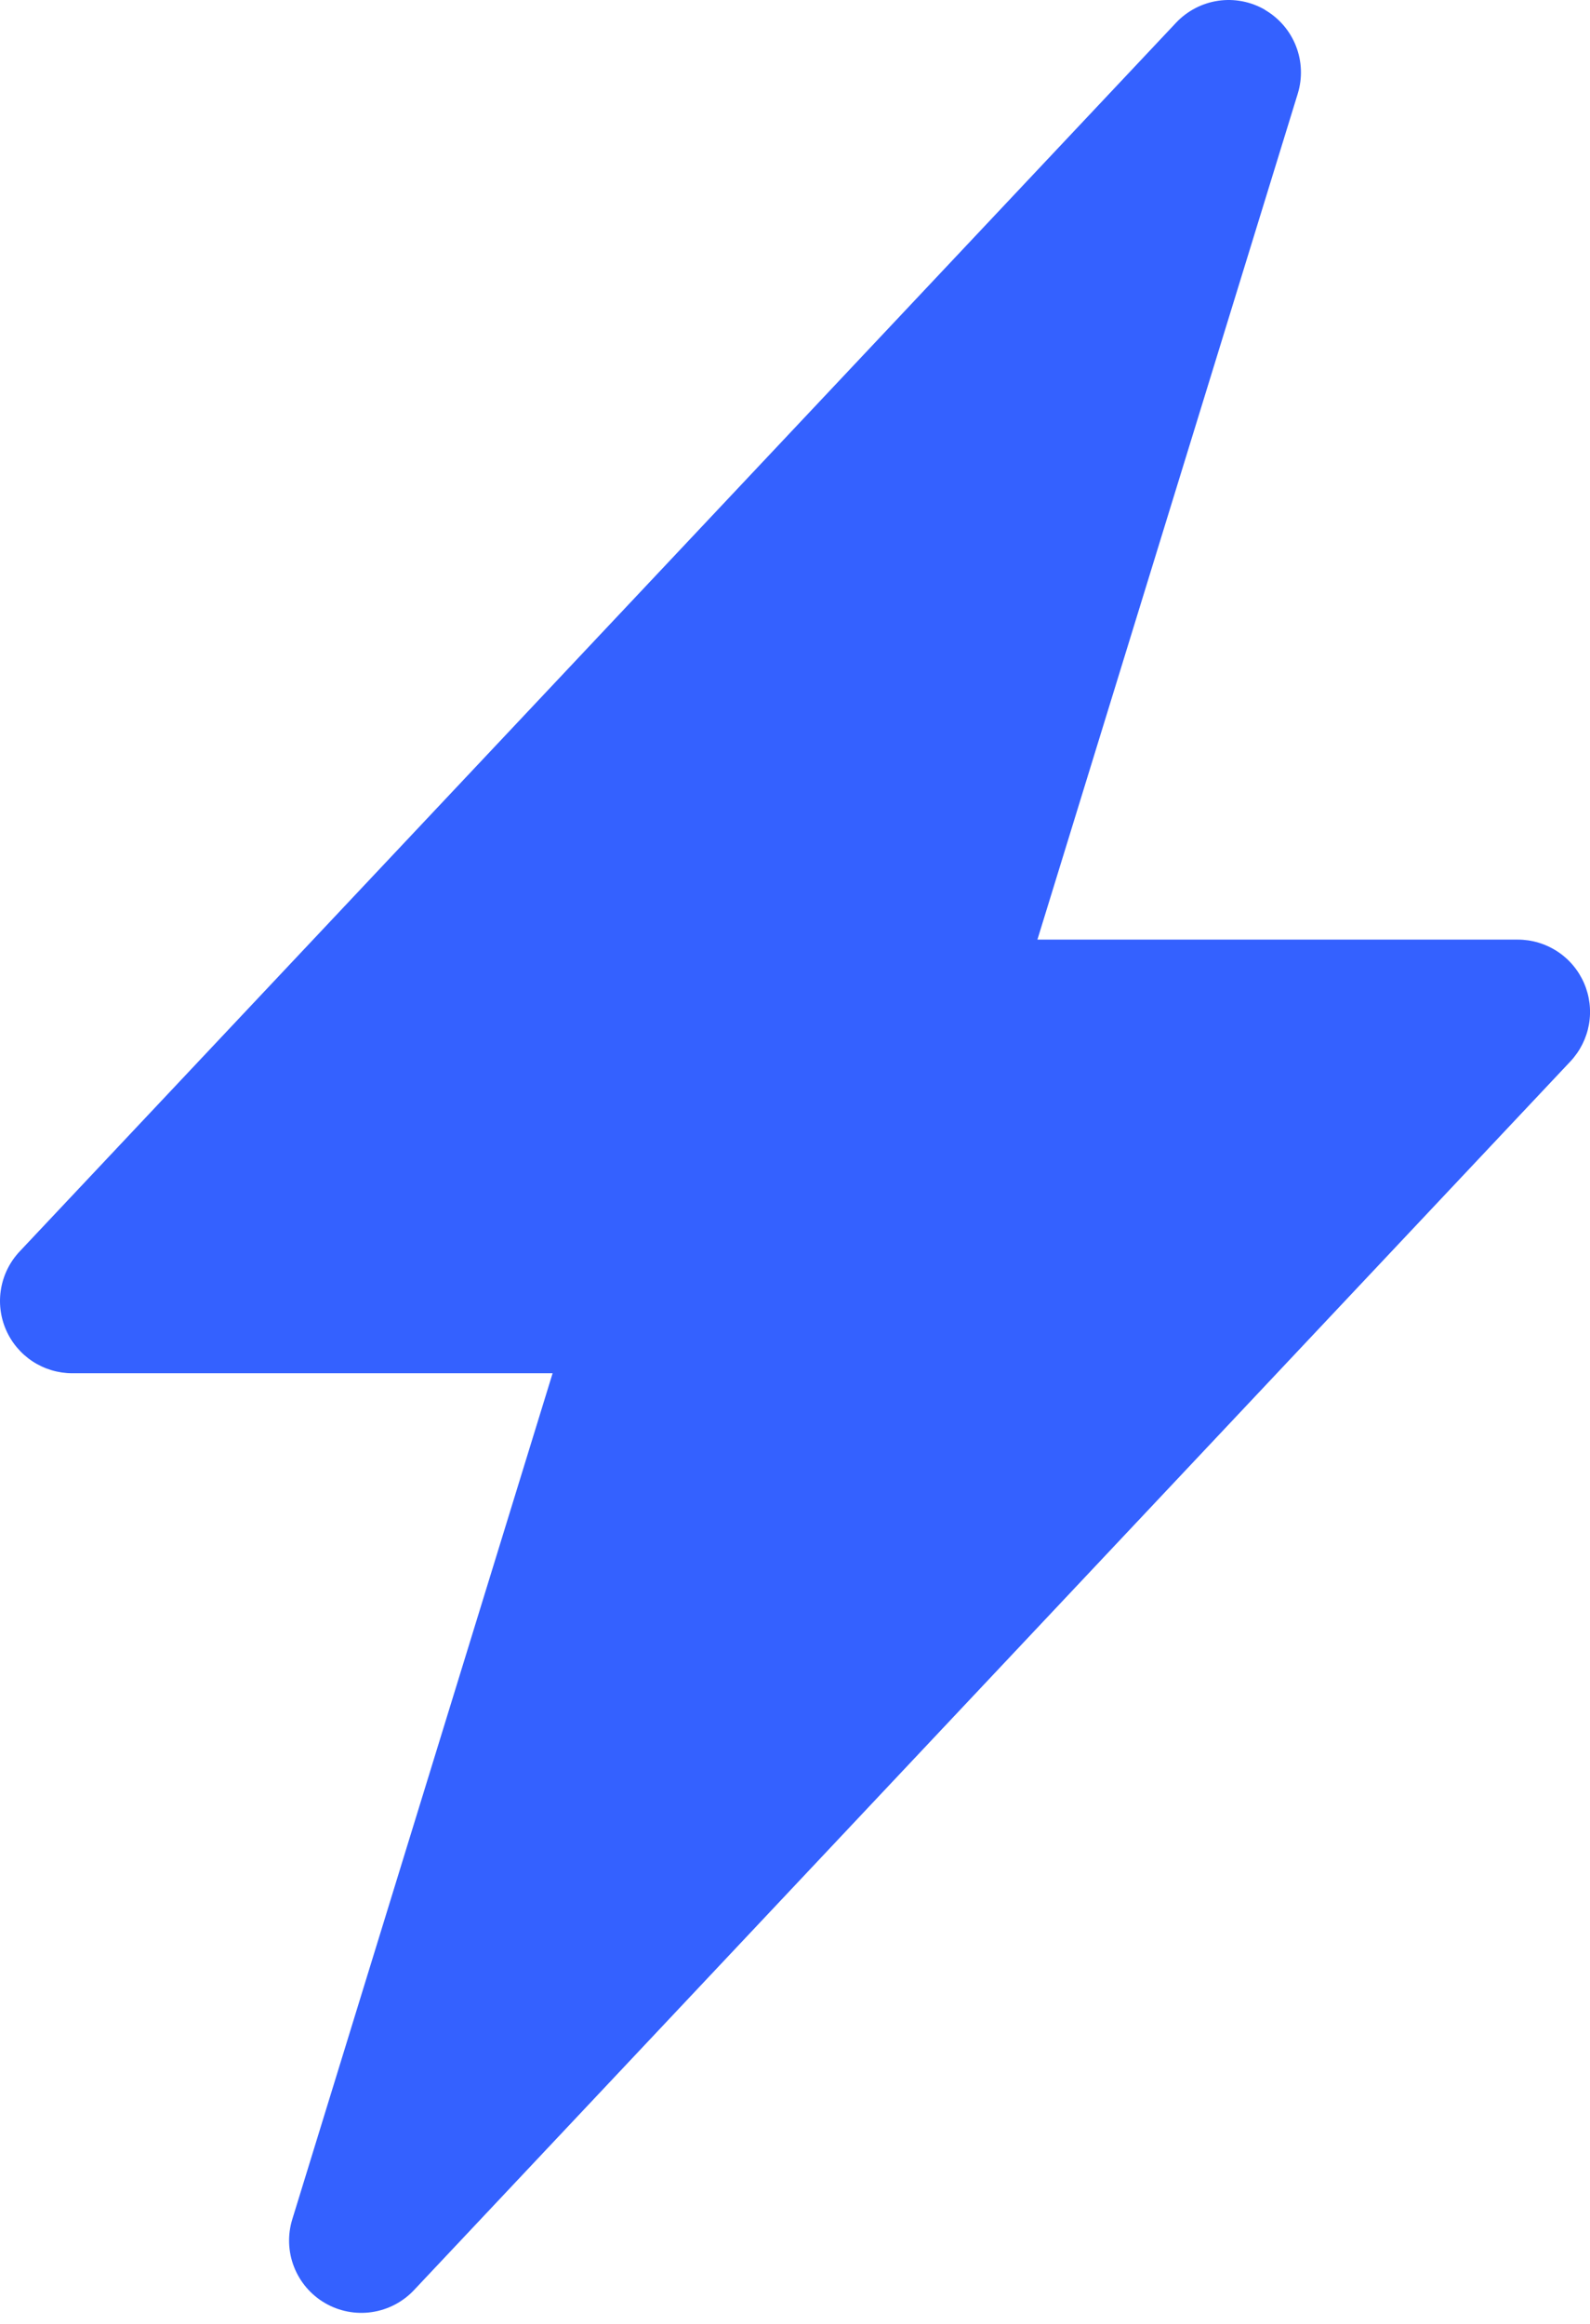 <svg width="65" height="95" viewBox="0 0 65 95" fill="none" xmlns="http://www.w3.org/2000/svg">
<path d="M51.711 0.404C52.289 0.74 52.737 1.261 52.98 1.884C53.224 2.506 53.249 3.193 53.052 3.832L42.41 38.411H62.046C62.623 38.411 63.187 38.58 63.669 38.897C64.152 39.213 64.53 39.665 64.759 40.194C64.988 40.724 65.057 41.309 64.957 41.878C64.856 42.446 64.592 42.972 64.197 43.392L16.924 93.619C16.467 94.105 15.858 94.422 15.198 94.518C14.537 94.615 13.863 94.484 13.286 94.148C12.709 93.812 12.263 93.291 12.02 92.669C11.777 92.047 11.752 91.361 11.949 90.723L22.591 56.138H2.956C2.379 56.138 1.814 55.969 1.332 55.653C0.85 55.336 0.471 54.885 0.242 54.355C0.013 53.825 -0.055 53.24 0.045 52.672C0.145 52.103 0.409 51.577 0.805 51.157L48.077 0.93C48.534 0.445 49.141 0.128 49.801 0.031C50.461 -0.065 51.134 0.064 51.711 0.399V0.404Z" fill="#3461FF"/>
</svg>
